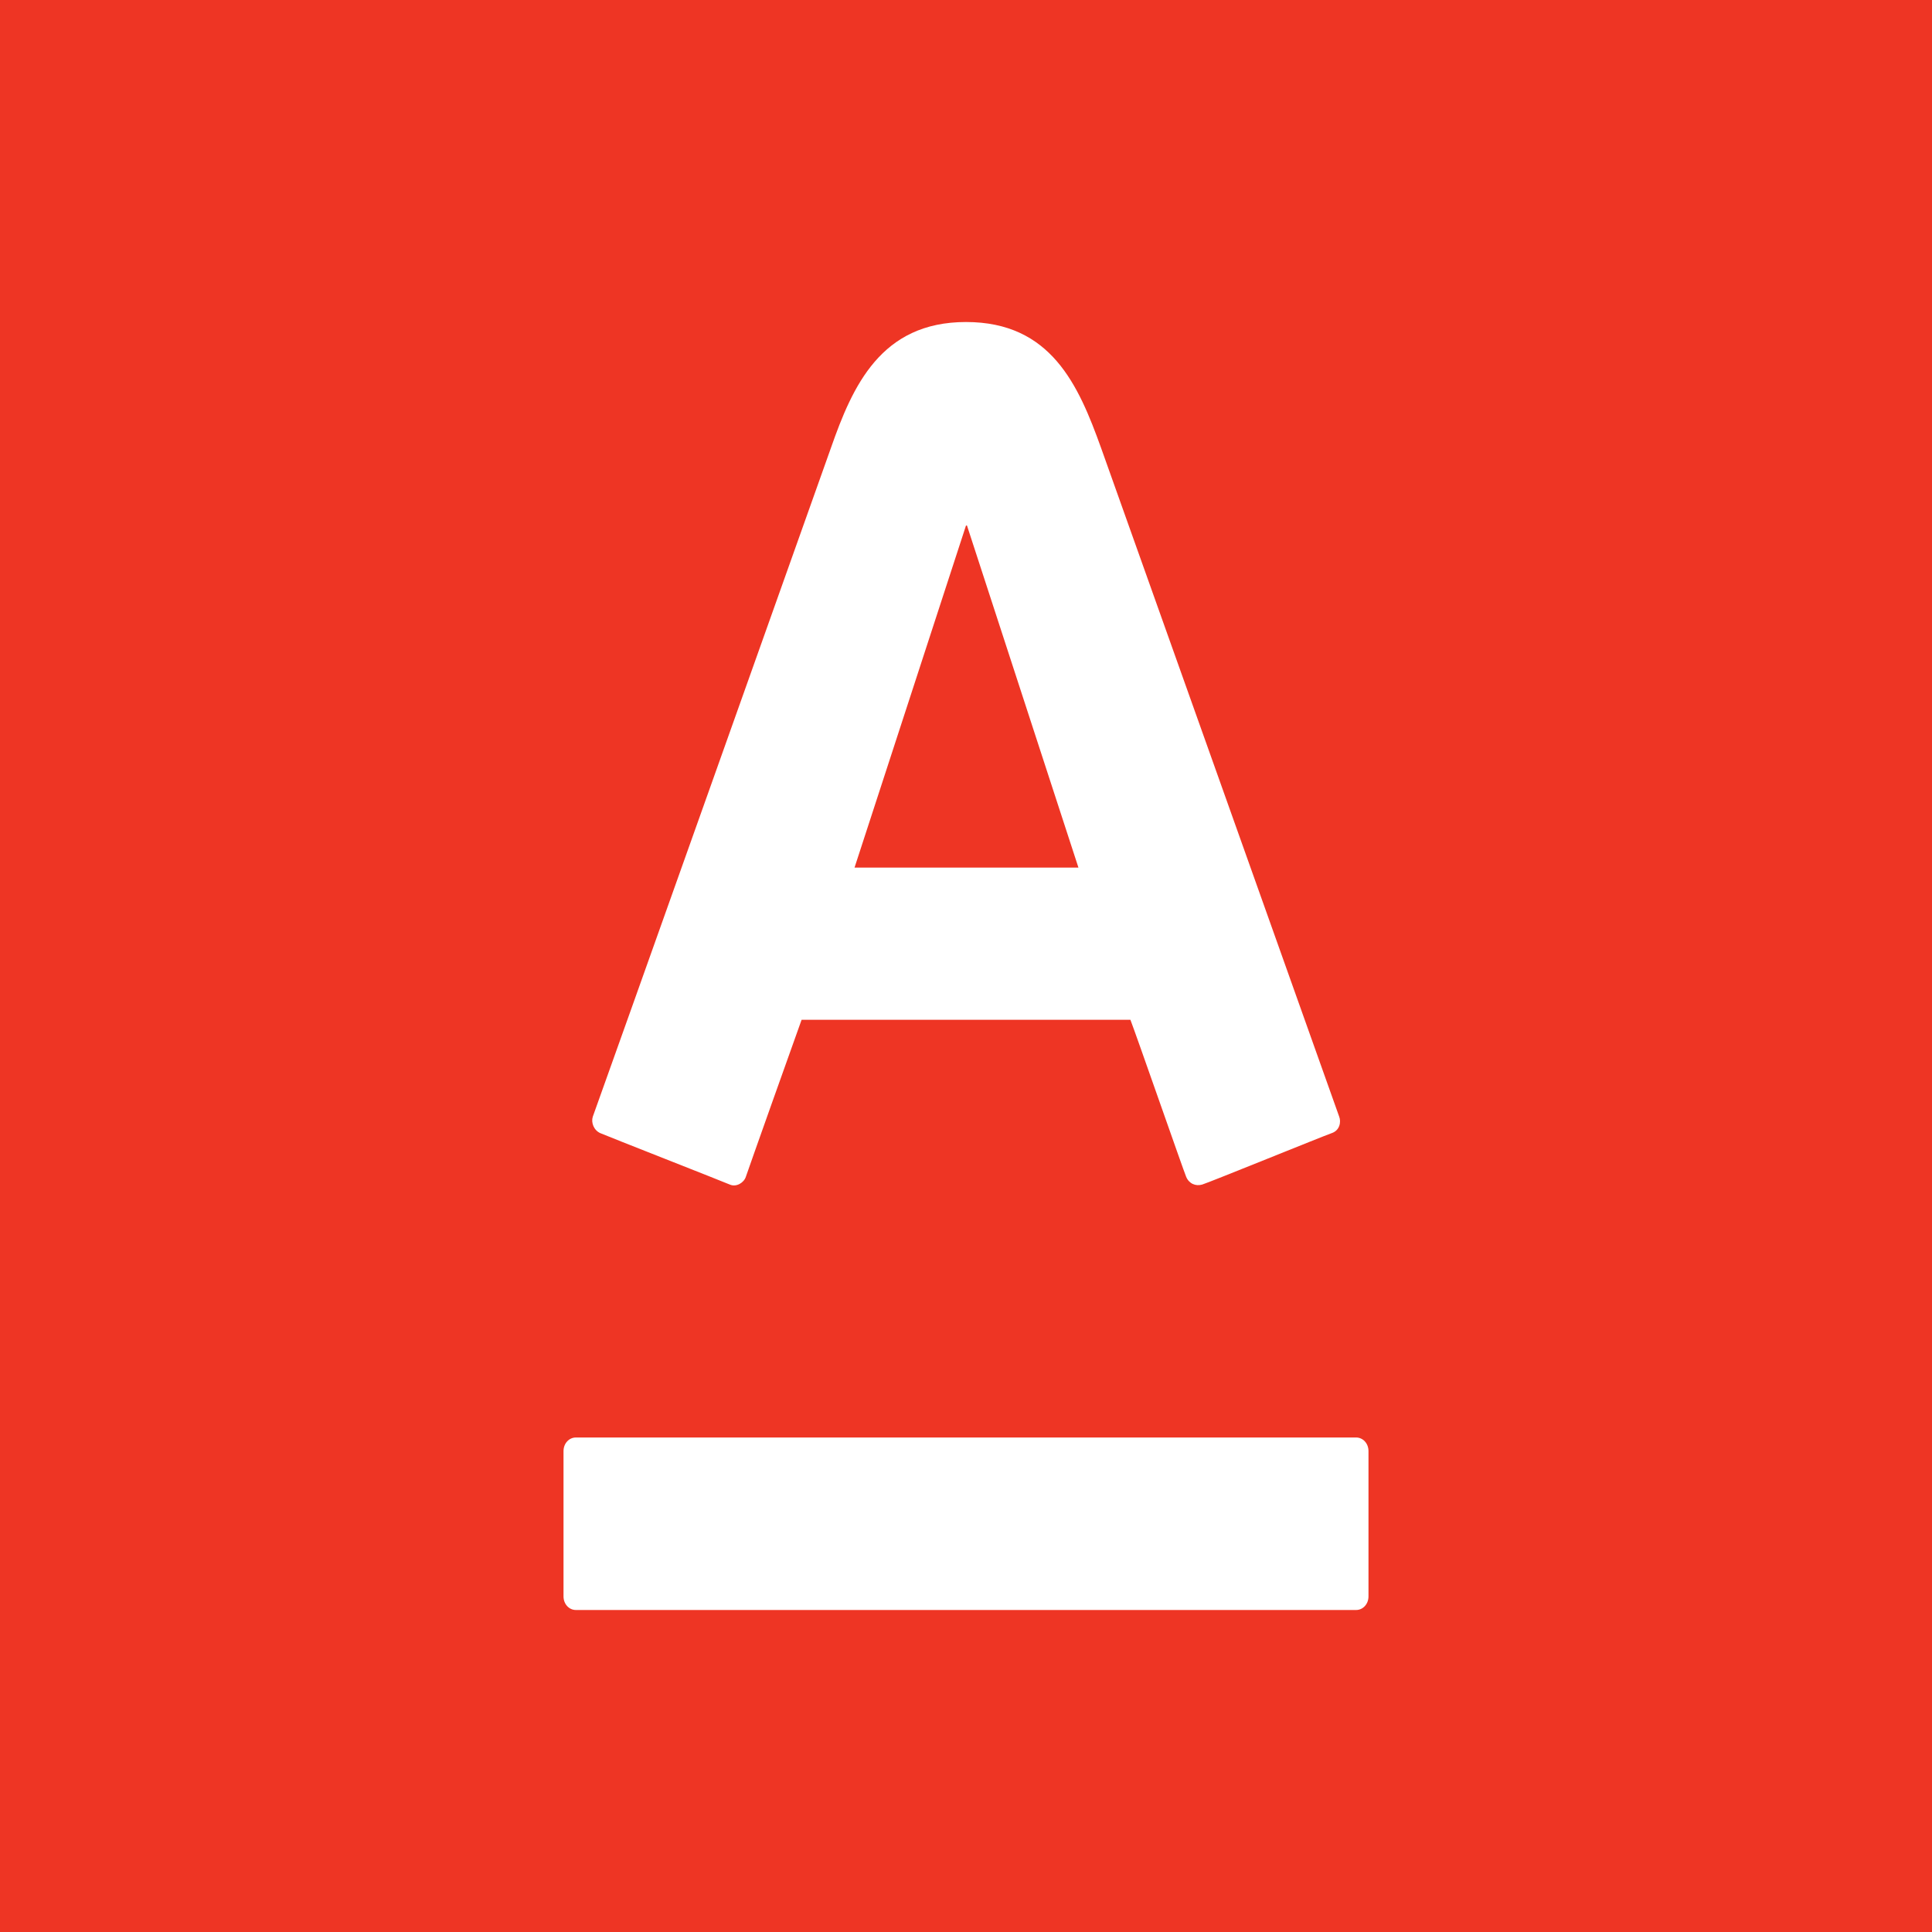 <svg width="40" height="40" viewBox="0 0 40 40" fill="none" xmlns="http://www.w3.org/2000/svg">
<rect width="40" height="40" fill="#EE3524"/>
<path d="M20 6.667C21.761 6.667 22.328 7.971 22.797 9.275C22.993 9.817 27.59 22.739 27.727 23.12C27.766 23.221 27.746 23.401 27.57 23.461C27.394 23.521 25.027 24.485 24.89 24.525C24.753 24.565 24.616 24.505 24.558 24.364C24.499 24.224 23.521 21.415 23.404 21.114C23.071 21.114 16.929 21.114 16.596 21.114C16.479 21.435 15.481 24.244 15.442 24.364C15.403 24.485 15.246 24.585 15.11 24.525C14.973 24.465 12.566 23.521 12.43 23.461C12.293 23.401 12.234 23.241 12.273 23.12C12.449 22.639 16.968 9.937 17.203 9.275C17.652 7.991 18.239 6.667 20 6.667ZM11.921 29.762C11.784 29.762 11.667 29.882 11.667 30.043V33.052C11.667 33.213 11.784 33.333 11.921 33.333H28.079C28.216 33.333 28.333 33.213 28.333 33.052V30.043C28.333 29.882 28.216 29.762 28.079 29.762H11.921ZM20 10.88L17.692 17.963H22.328L20.02 10.88H20Z" fill="white"/>
</svg>
